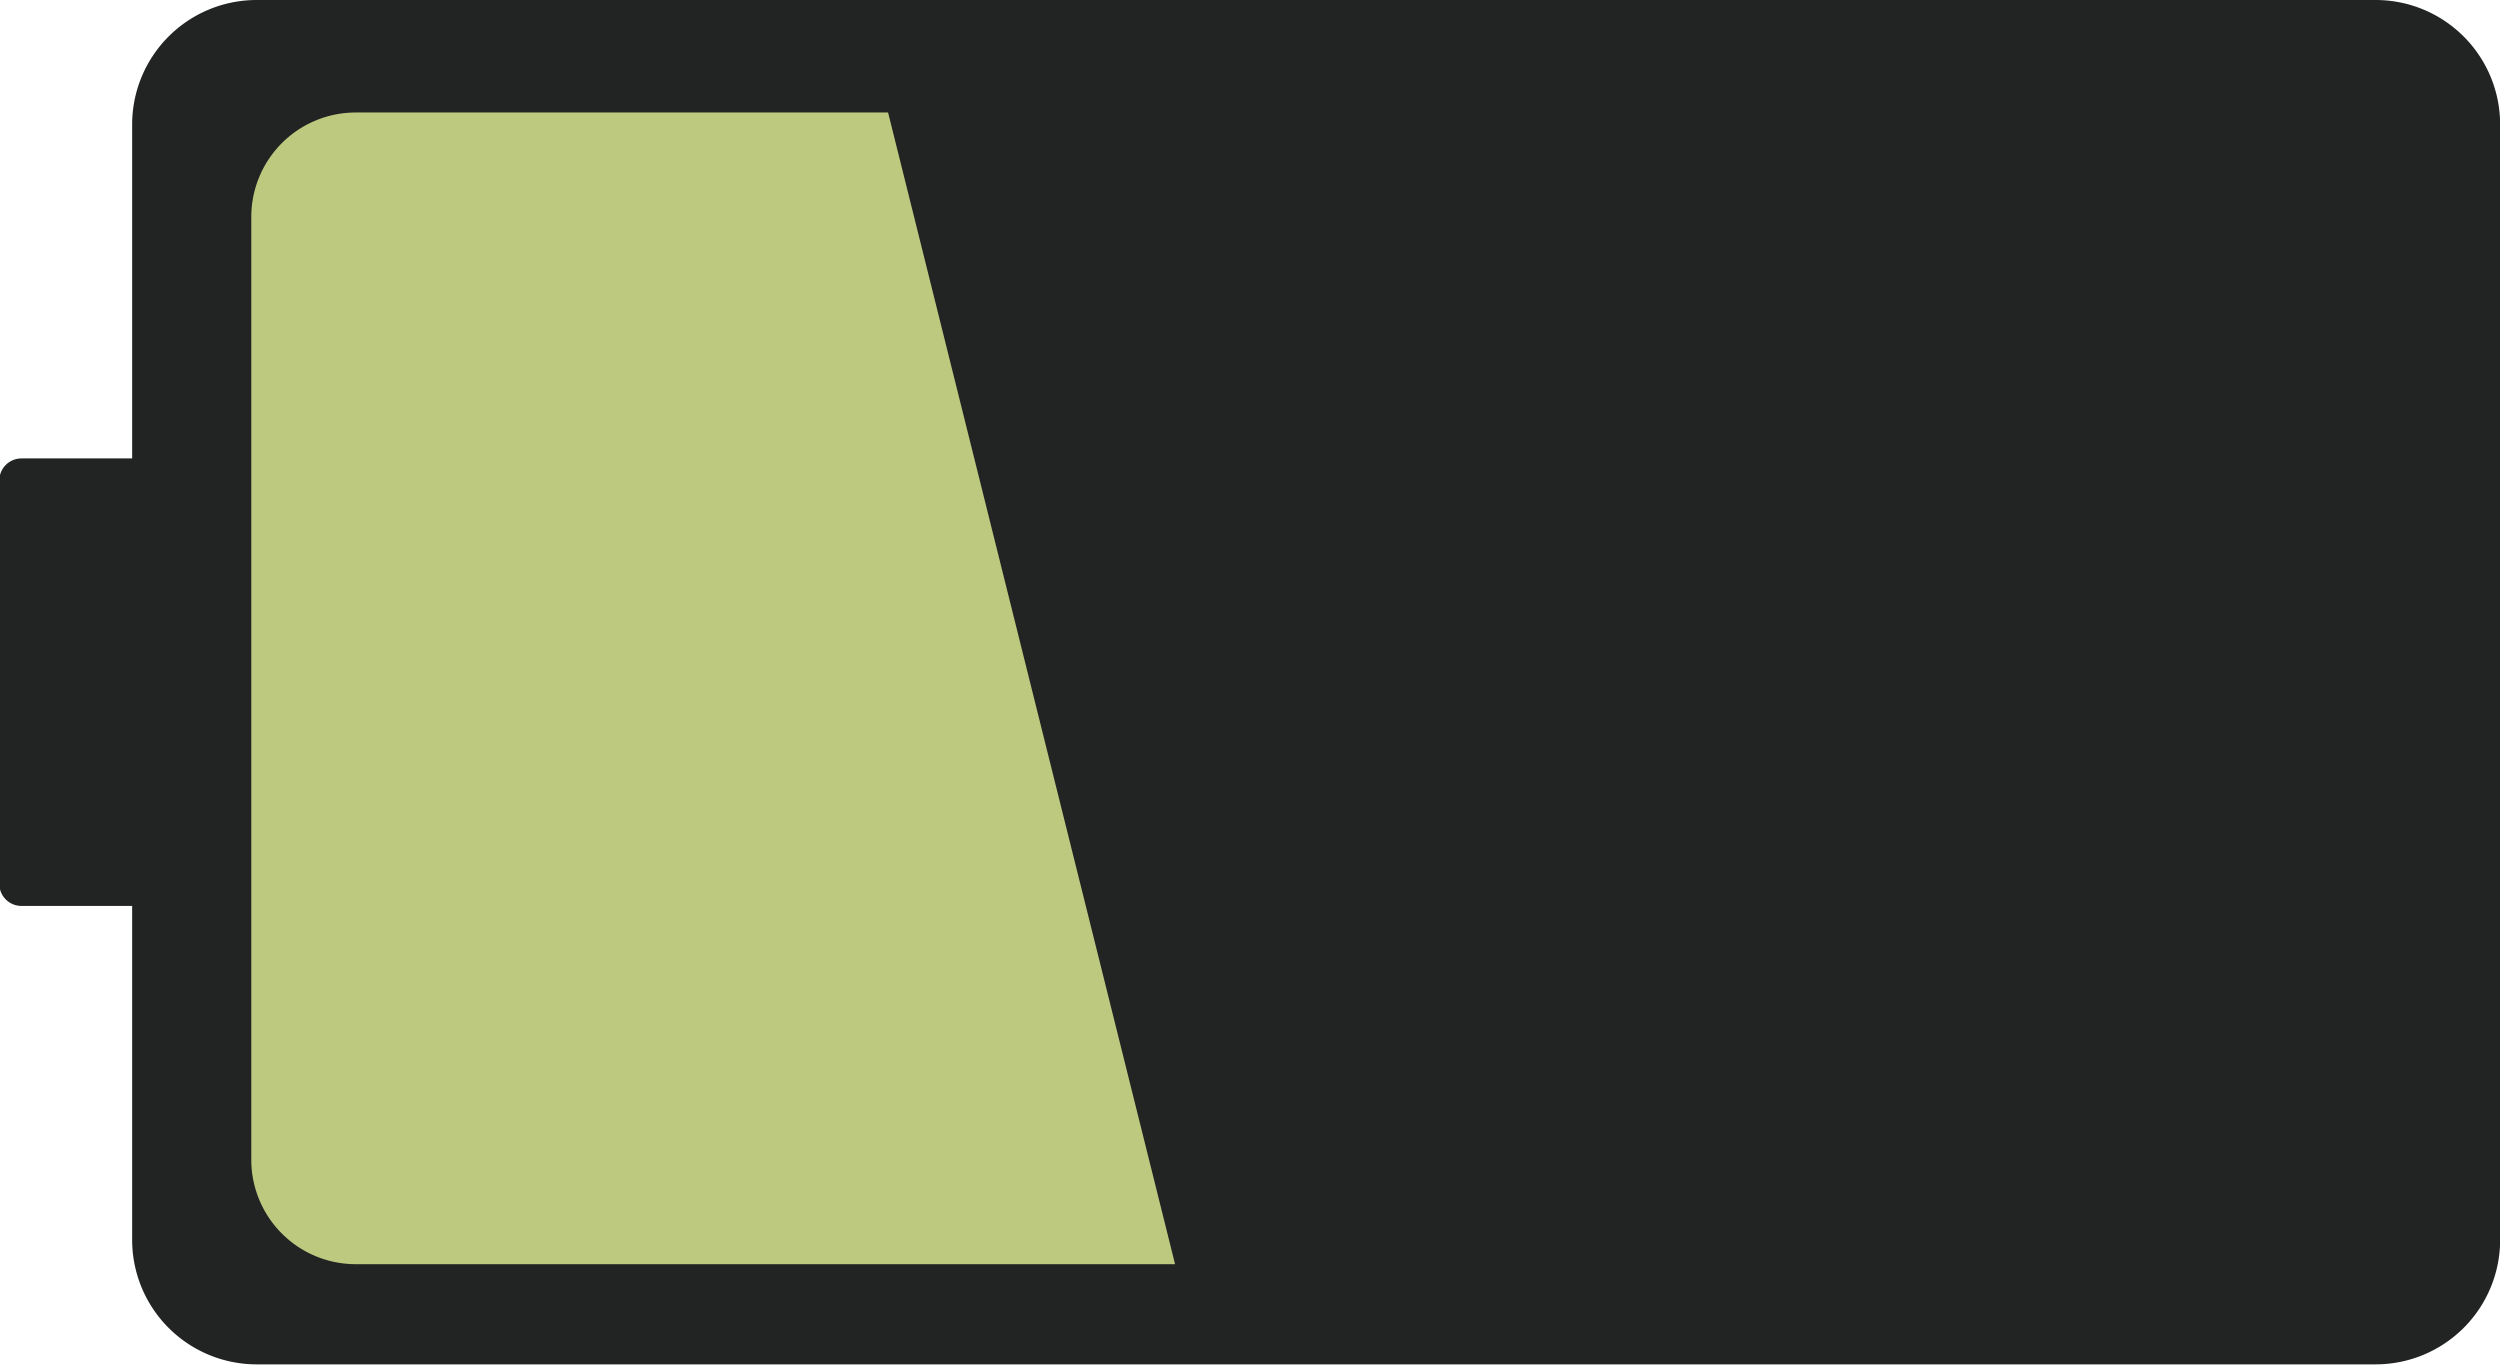 <svg id="Слой_1" data-name="Слой 1" xmlns="http://www.w3.org/2000/svg" viewBox="0 0 180.67 98.61"><defs><style>.cls-1{fill:#222323;}.cls-2{fill:#bcc97f;}</style></defs><path class="cls-1" d="M379.34,371.2H226.21a9,9,0,0,0-9,9v24.13h-8a1.6,1.6,0,0,0-1.6,1.59v29.16a1.6,1.6,0,0,0,1.6,1.59h8V460.8a9,9,0,0,0,9,9H379.34a9,9,0,0,0,9-9V380.2A9,9,0,0,0,379.34,371.2Z" transform="translate(-207.66 -371.2)"/><path class="cls-2" d="M271.84,379.33H233.38a7.55,7.55,0,0,0-7.56,7.56V455a7.55,7.55,0,0,0,7.56,7.56h59.2Z" transform="translate(-207.66 -371.2)"/></svg>